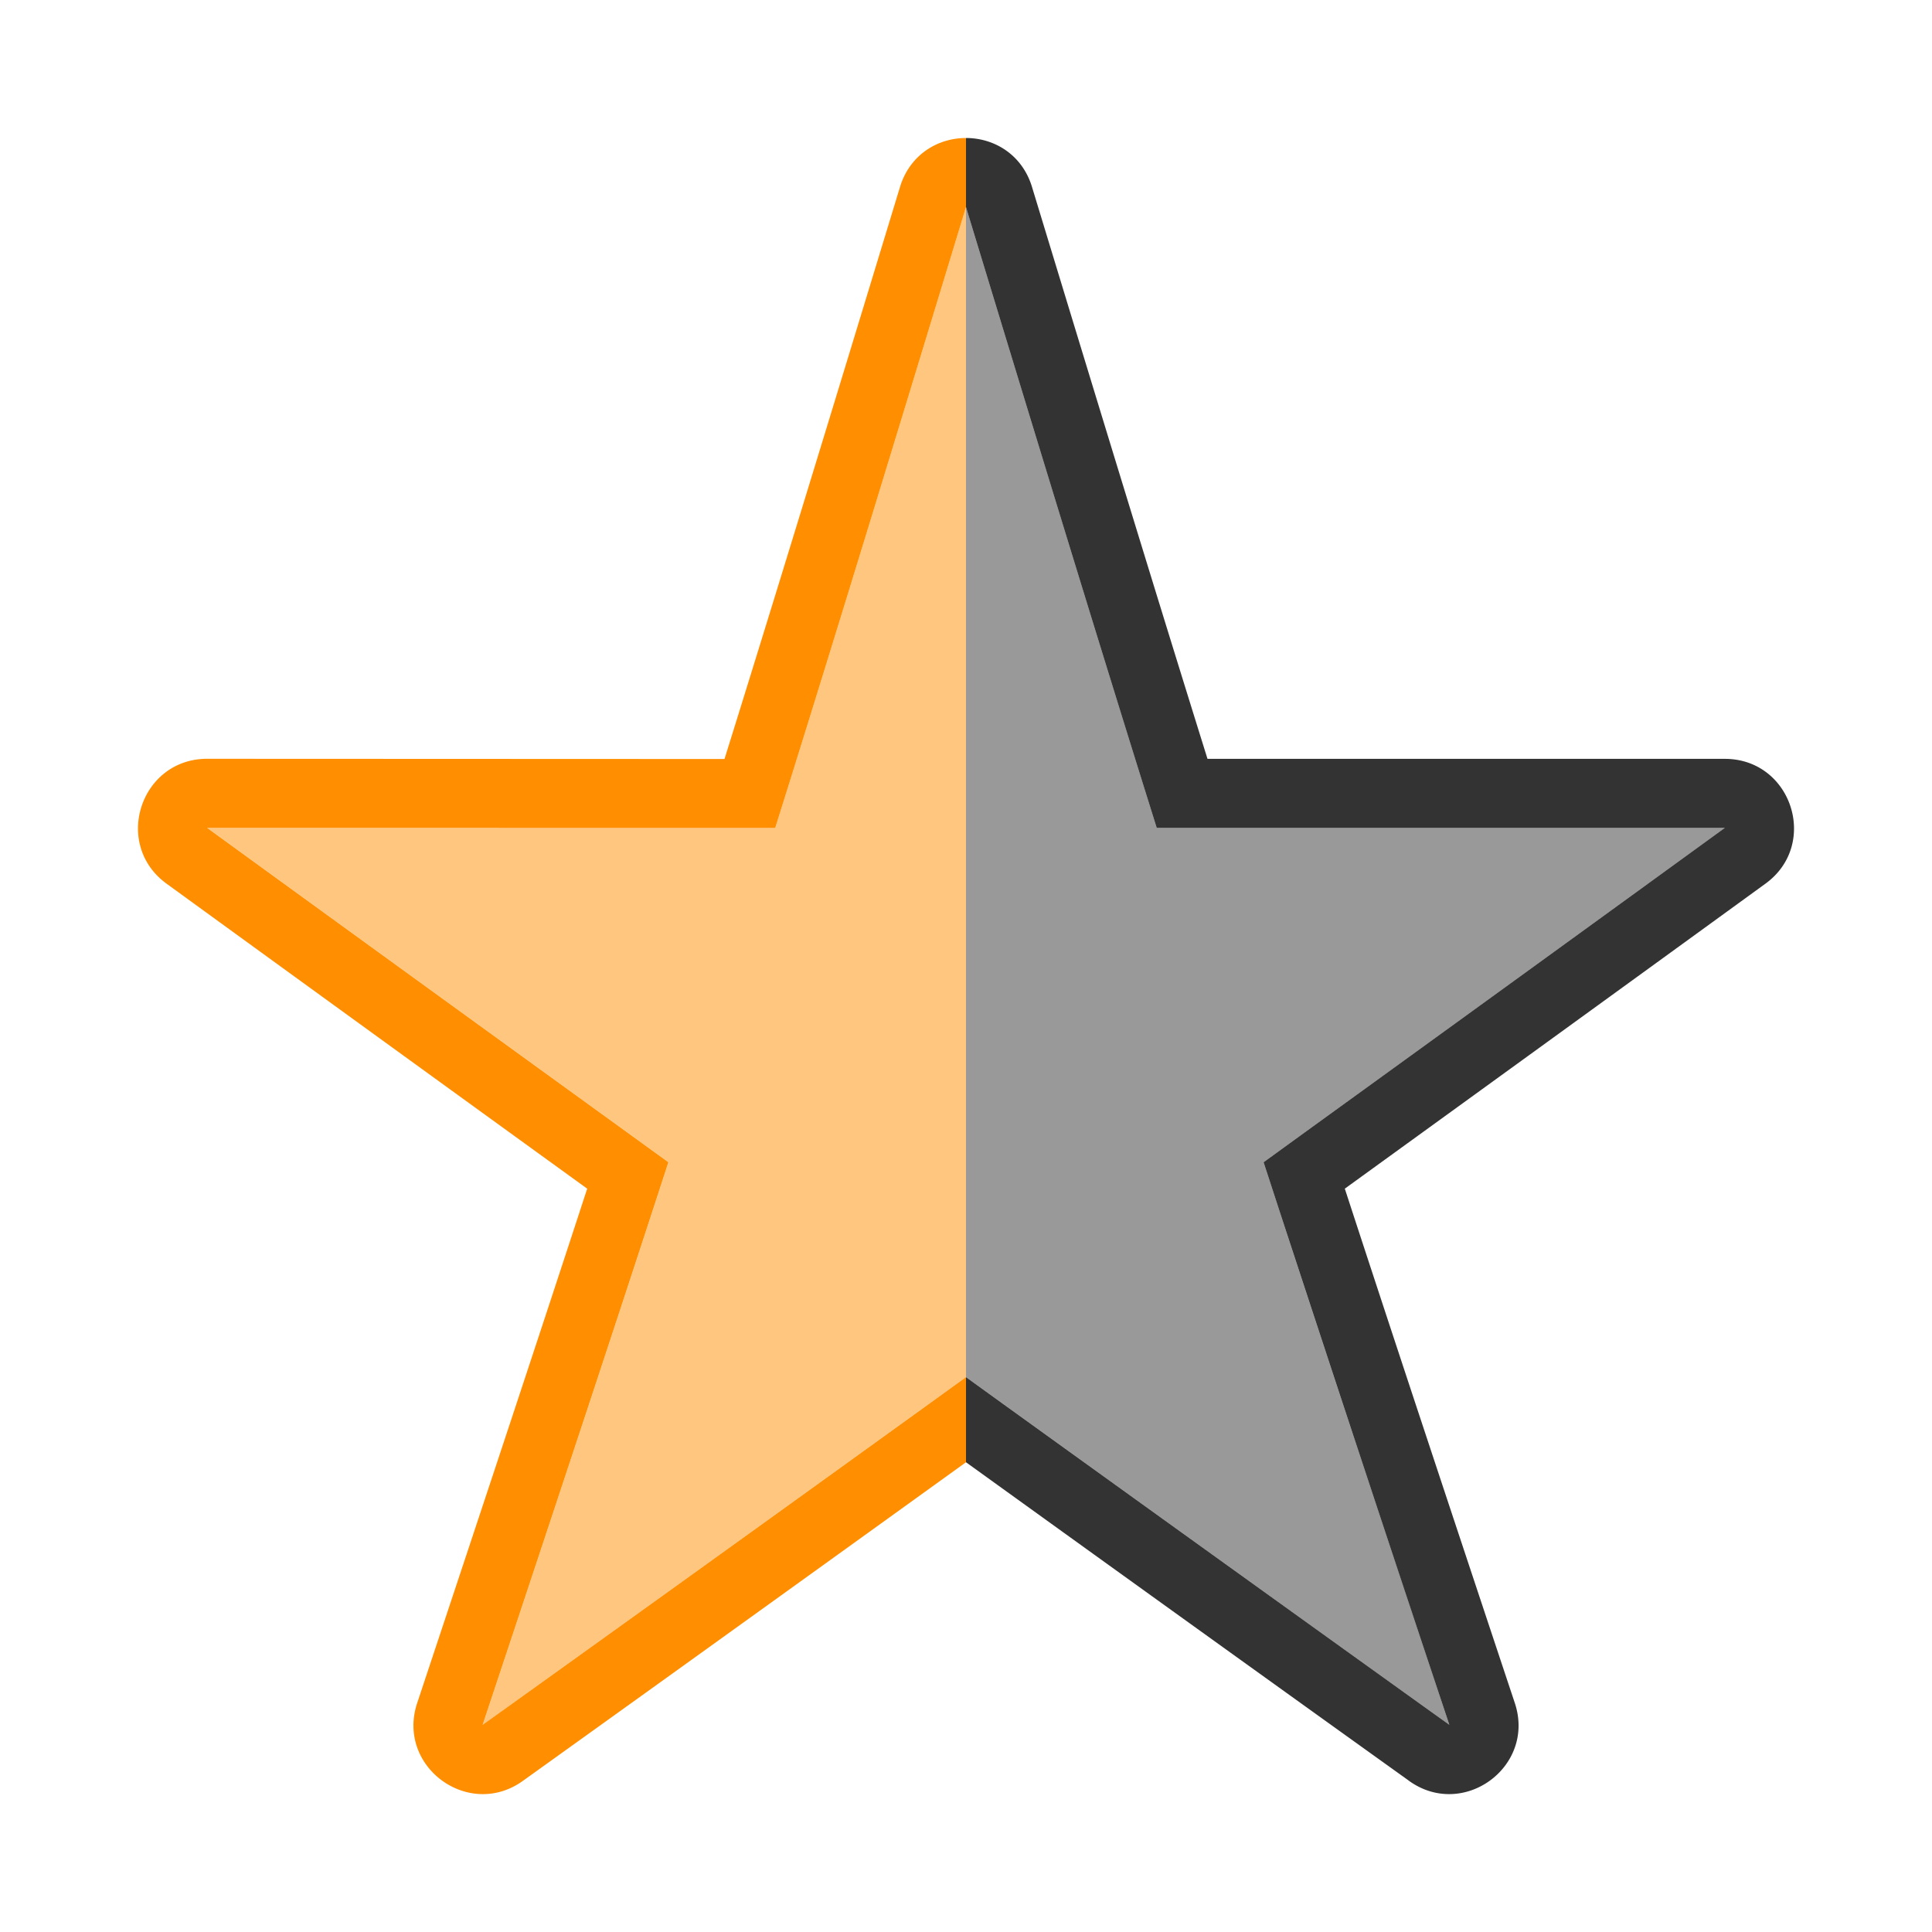 <svg xmlns="http://www.w3.org/2000/svg" width="28" height="28" fill="none"><path fill="#FF8E00" d="m14 3-.021.07c-1.05 3.452-1.82 5.973-2.524 8.226l-.22.702H3.003c2.16 1.57 4.208 3.053 6.094 4.418l.591.428-.226.693c-.672 2.057-1.446 4.394-2.466 7.46l.006-.004.444-.318a2152.706 2152.706 0 0 0 5.97-4.295l.584-.42V3Z" opacity=".5"/><path fill="#FF8E00" d="M13.049 2.691c.15-.46.55-.691.951-.691v1l-.021.07c-1.05 3.453-1.82 5.973-2.524 8.227l-.22.702-8.233-.001c2.16 1.57 4.208 3.053 6.094 4.418l.591.428-.226.693c-.672 2.058-1.446 4.394-2.466 7.46l.006-.004.444-.318a2152.706 2152.706 0 0 0 5.97-4.294l.585-.422v1.233c-3.97 2.862-6.417 4.614-6.417 4.614-.784.57-1.838-.197-1.539-1.118 1.02-3.069 1.795-5.405 2.466-7.461a3884 3884 0 0 1-6.096-4.42c-.784-.57-.38-1.81.588-1.81L10.5 11c.702-2.25 1.472-4.768 2.522-8.22l.027-.088Z"/><path fill="#000" fill-opacity=".8" d="M20.417 25.806S17.97 24.054 14 21.192v-1.233l.585.422a3422.77 3422.77 0 0 0 5.97 4.294l.45.322a1483.67 1483.67 0 0 1-2.466-7.46l-.226-.693.59-.428a3848.24 3848.24 0 0 0 6.095-4.418h-8.234l-.219-.701c-.703-2.254-1.474-4.774-2.524-8.226L14 3V2c.4 0 .801.23.951.691l.027.089c1.05 3.451 1.82 5.969 2.522 8.218h7.498c.969 0 1.372 1.24.588 1.809-2.161 1.57-4.209 3.054-6.096 4.42.671 2.056 1.445 4.392 2.466 7.461.3.921-.755 1.688-1.54 1.118Z"/><path fill="#000" fill-opacity=".8" d="m14 19.959.585.421a3322.506 3322.506 0 0 0 5.97 4.295l.45.322c-1.02-3.066-1.794-5.403-2.466-7.46l-.226-.693.59-.428c1.887-1.365 3.935-2.849 6.095-4.418h-8.234l-.219-.702c-.703-2.253-1.474-4.774-2.524-8.225L14 3v16.958Z" opacity=".5"/></svg>